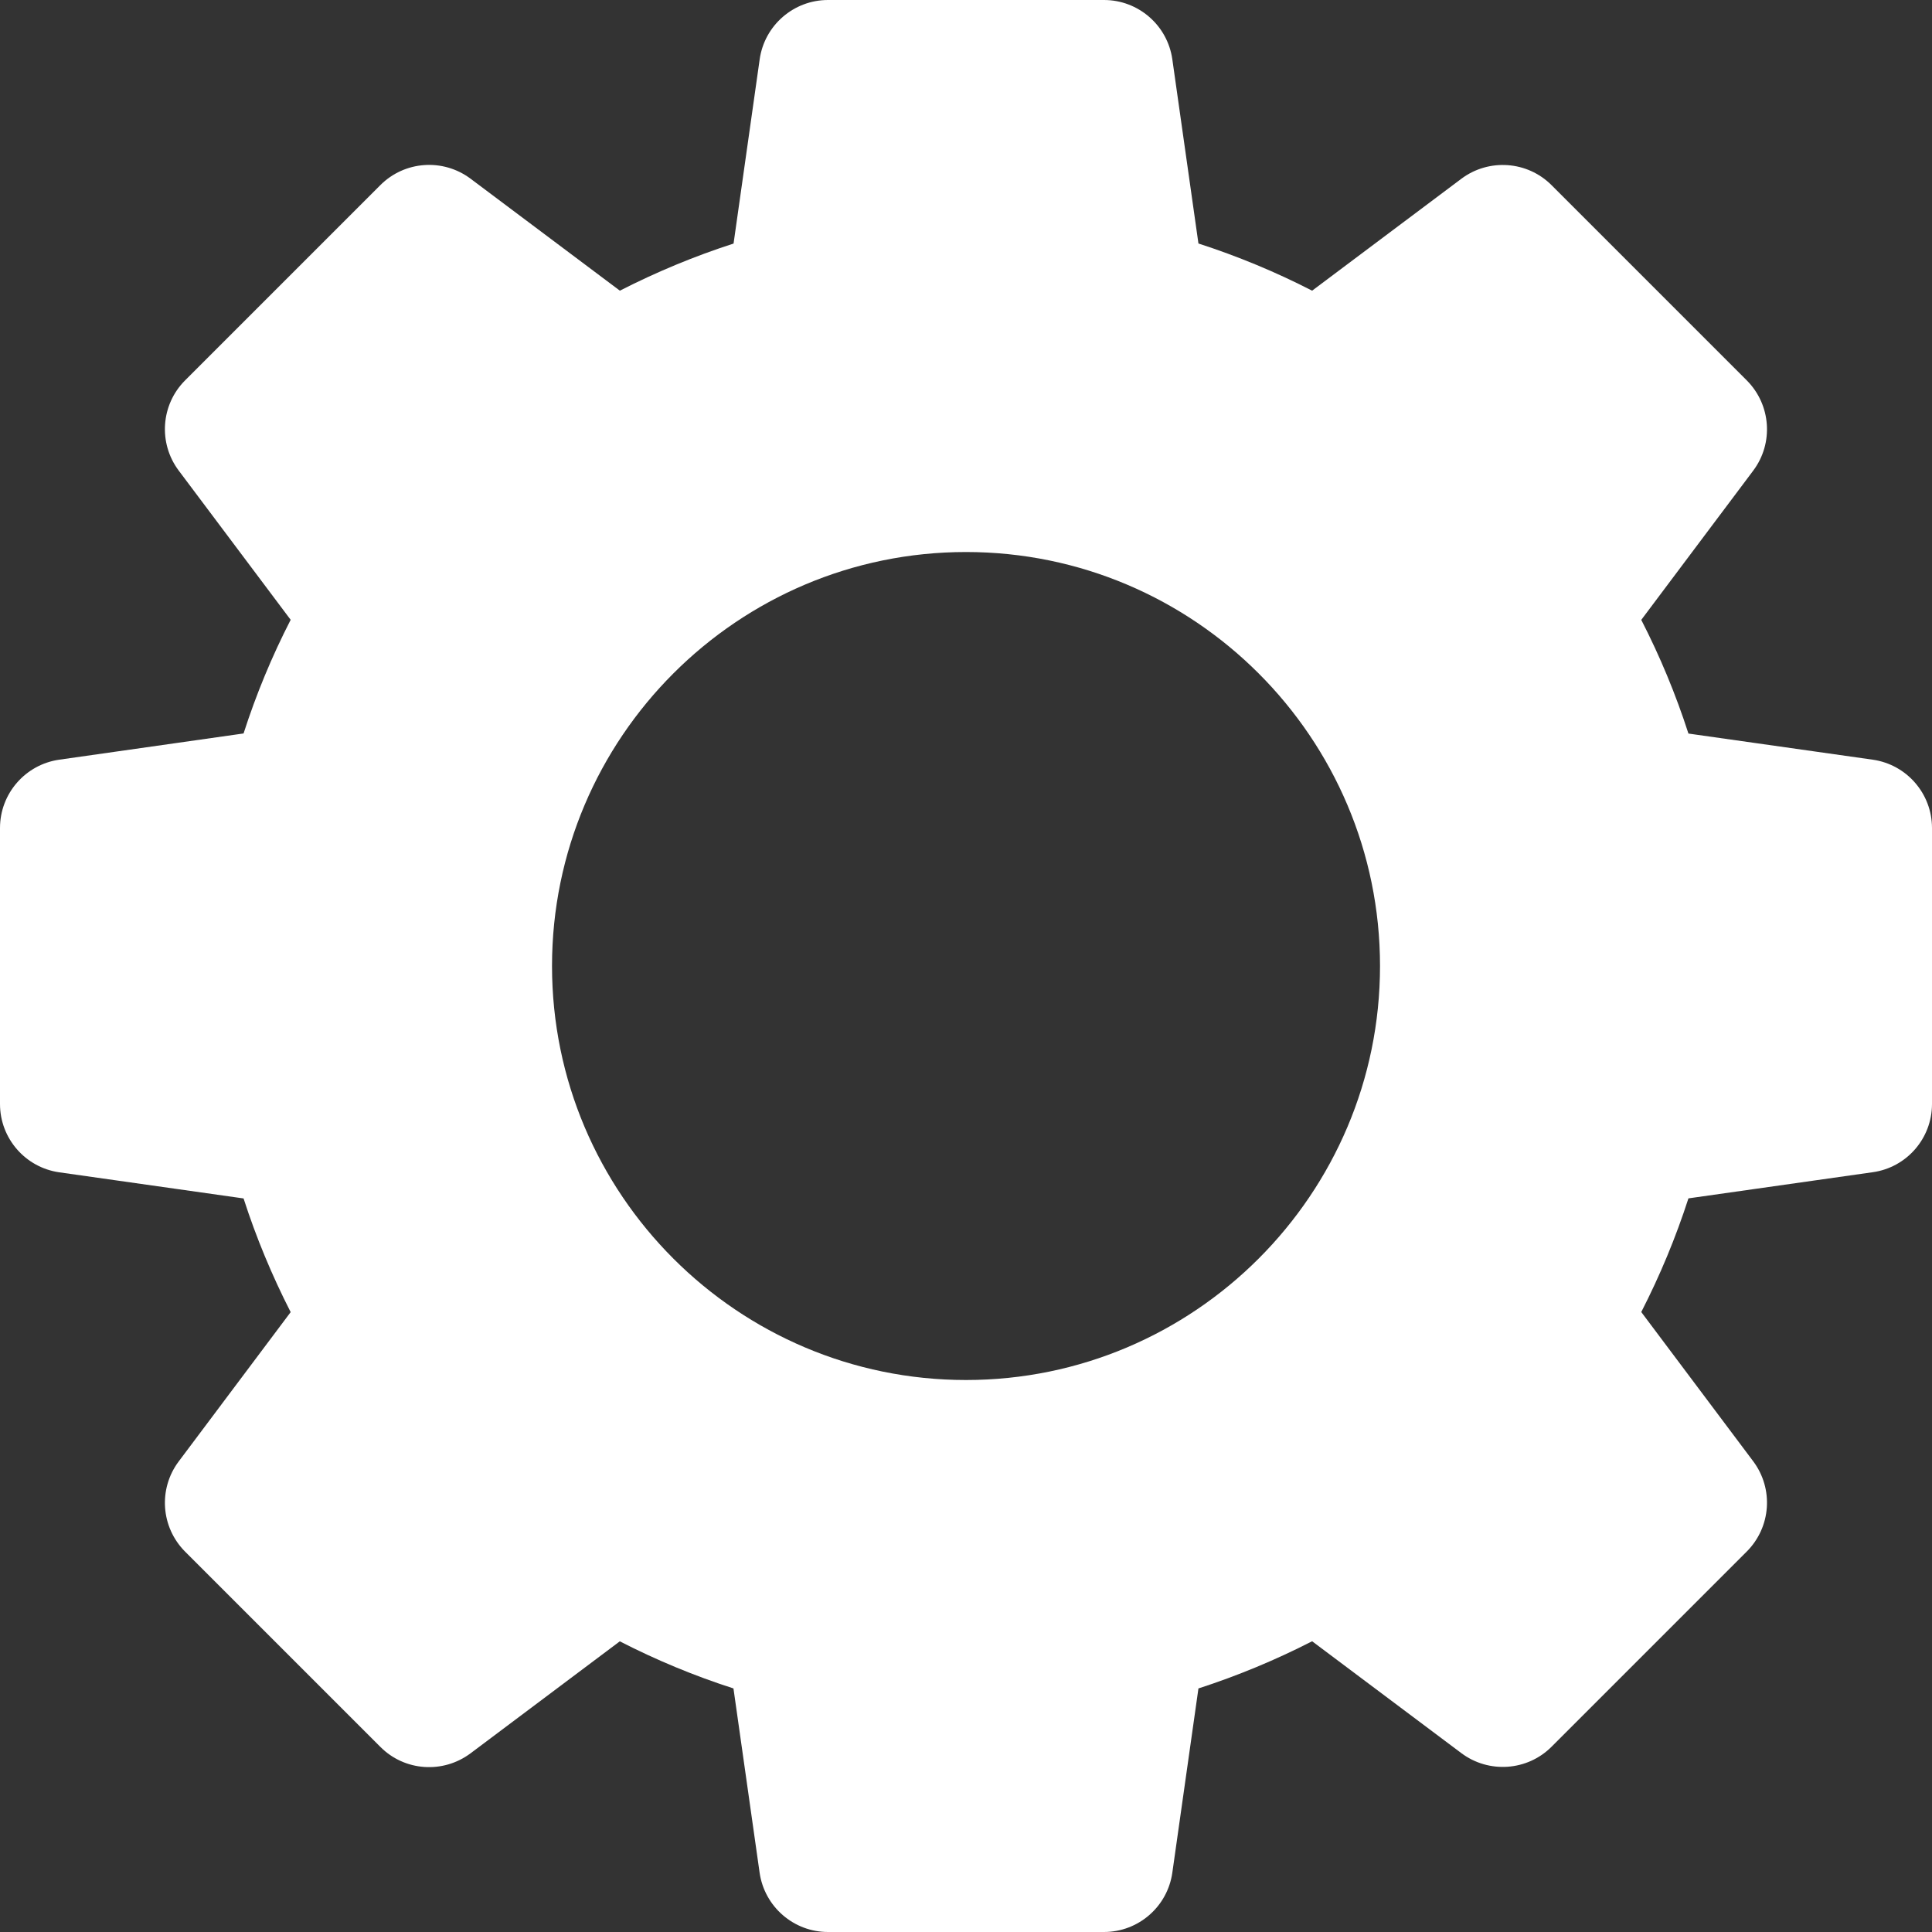 <svg width="58" height="58" viewBox="0 0 58 58" fill="none" xmlns="http://www.w3.org/2000/svg">
<rect x="0" y="0" width="58" height="58" fill="#333333" stroke="none"/>
<path d="M56.219 22.806L50.688 22.022C50.31 20.849 49.836 19.707 49.272 18.609L52.632 14.13C53.251 13.306 53.168 12.152 52.441 11.421L46.579 5.559C45.851 4.829 44.694 4.751 43.873 5.365L39.391 8.726C38.29 8.161 37.148 7.688 35.978 7.31L35.194 1.781C35.049 0.759 34.173 0 33.143 0H24.857C23.827 0 22.951 0.759 22.806 1.781L22.022 7.312C20.849 7.69 19.71 8.164 18.609 8.726L14.127 5.365C13.299 4.746 12.146 4.829 11.419 5.557L5.557 11.419C4.829 12.146 4.746 13.301 5.365 14.127L8.726 18.607C8.161 19.707 7.688 20.849 7.312 22.019L1.781 22.806C0.759 22.951 0 23.827 0 24.857V33.143C0 34.173 0.759 35.049 1.781 35.194L7.312 35.978C7.69 37.151 8.164 38.29 8.726 39.391L5.365 43.873C4.746 44.699 4.829 45.851 5.557 46.581L11.419 52.443C12.146 53.174 13.299 53.254 14.127 52.635L18.607 49.274C19.707 49.839 20.849 50.312 22.019 50.688L22.804 56.219C22.951 57.241 23.827 58 24.857 58H33.143C34.173 58 35.049 57.241 35.194 56.219L35.978 50.688C37.148 50.31 38.29 49.836 39.391 49.272L43.873 52.632C44.694 53.246 45.851 53.168 46.579 52.438L52.441 46.576C53.168 45.846 53.251 44.694 52.632 43.868L49.272 39.388C49.836 38.288 50.31 37.146 50.688 35.976L56.219 35.191C57.241 35.049 58 34.173 58 33.143V24.857C58 23.827 57.241 22.951 56.219 22.806ZM29 41.429C22.146 41.429 16.572 35.854 16.572 29C16.572 22.146 22.147 16.572 29 16.572C35.854 16.572 41.429 22.146 41.429 29C41.429 35.854 35.854 41.429 29 41.429Z" fill="white"/>
</svg>
